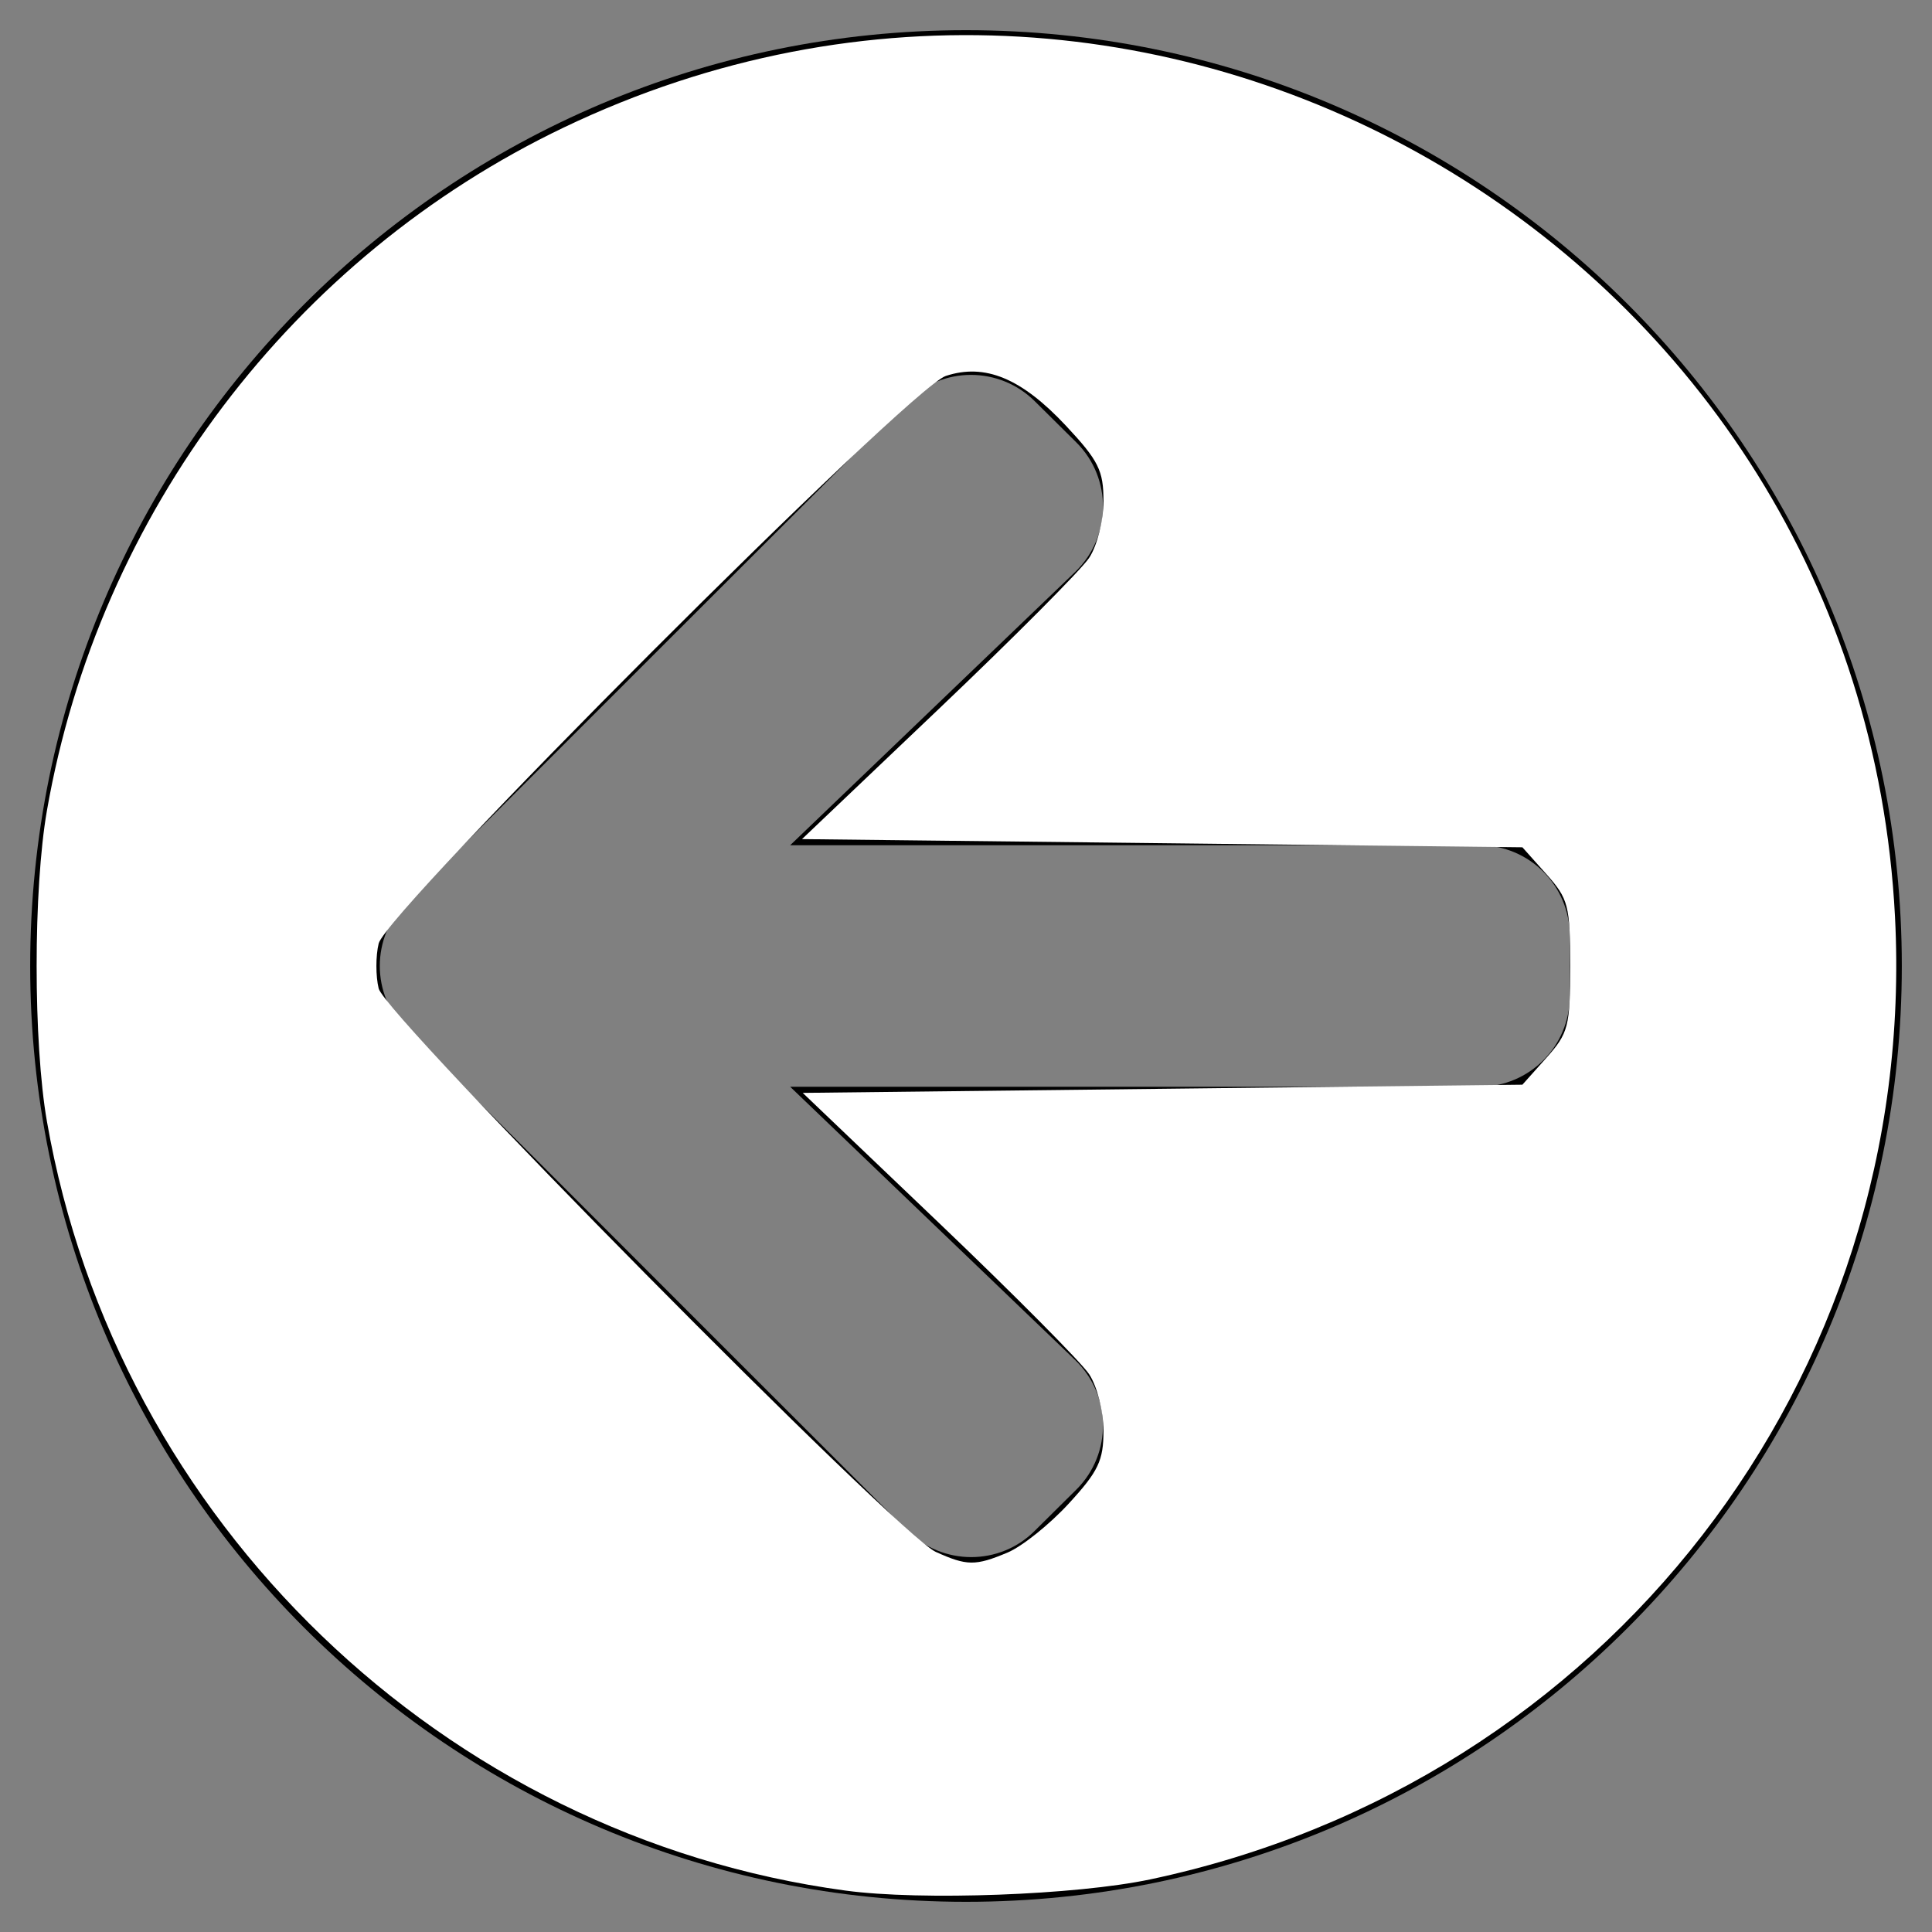 <?xml version="1.0" encoding="UTF-8" standalone="no"?>
<svg
   xmlns:dc="http://purl.org/dc/elements/1.1/"
   xmlns:cc="http://creativecommons.org/ns#"
   xmlns:rdf="http://www.w3.org/1999/02/22-rdf-syntax-ns#"
   xmlns:svg="http://www.w3.org/2000/svg"
   xmlns="http://www.w3.org/2000/svg"
   xmlns:sodipodi="http://sodipodi.sourceforge.net/DTD/sodipodi-0.dtd"
   xmlns:inkscape="http://www.inkscape.org/namespaces/inkscape"
   aria-hidden="true"
   focusable="false"
   data-prefix="fas"
   data-icon="arrow-circle-left"
   class="svg-inline--fa fa-arrow-circle-left fa-w-16"
   role="img"
   viewBox="0 0 512 512"
   version="1.1"
   id="svg4"
   sodipodi:docname="arrow-circle-left-solid.svg"
   inkscape:version="0.92.3 (2405546, 2018-03-11)">
  <rect x="0" y="0" width="512" height="512" fill="#808080" stroke="none"/>
  <defs
     id="defs8" />
  <sodipodi:namedview
     pagecolor="#ffffff"
     bordercolor="#666666"
     borderopacity="1"
     objecttolerance="10"
     gridtolerance="10"
     guidetolerance="10"
     inkscape:pageopacity="0"
     inkscape:pageshadow="2"
     inkscape:window-width="1920"
     inkscape:window-height="1016"
     id="namedview6"
     showgrid="false"
     inkscape:zoom="0.4609375"
     inkscape:cx="260.33898"
     inkscape:cy="256"
     inkscape:window-x="0"
     inkscape:window-y="27"
     inkscape:window-maximized="1"
     inkscape:current-layer="svg4" />
  <path
     fill="currentColor"
     d="M256 504C119 504 8 393 8 256S119 8 256 8s248 111 248 248-111 248-248 248zm28.9-143.6L209.4 288H392c13.3 0 24-10.7 24-24v-16c0-13.3-10.7-24-24-24H209.4l75.5-72.4c9.7-9.3 9.9-24.8.4-34.3l-11-10.9c-9.4-9.4-24.6-9.4-33.9 0L107.7 239c-9.4 9.4-9.4 24.6 0 33.9l132.7 132.7c9.4 9.4 24.6 9.4 33.9 0l11-10.9c9.5-9.5 9.3-25-.4-34.3z"
     id="path2" />
  <path
     style="opacity:1;fill:#ffffff;fill-opacity:1;fill-rule:nonzero;stroke:none;stroke-width:1.492;stroke-miterlimit:4;stroke-dasharray:none;stroke-opacity:0.941"
     d="M 224.108,501.029 C 117.575,486.653 30.956,403.25 12.442,297.22 c -3.645,-20.874 -3.645,-61.567 0,-82.441 C 26.188,136.055 77.531,68.201 149.382,33.801 308.207,-42.24 493.239,67.465 502.195,242.983 c 6.246,122.402 -76.586,229.471 -197.327,255.066 -19.633,4.162 -60.755,5.679 -80.76,2.979 z m 42.917,-89.59 c 3.84,-1.614 11.13,-7.449 16.201,-12.968 7.851,-8.544 9.219,-11.411 9.209,-19.303 -0.007,-5.168 -1.686,-11.798 -3.797,-14.986 -2.082,-3.144 -20.013,-21.205 -39.846,-40.136 l -36.061,-34.419 95.359,-1.085 95.359,-1.085 6.329,-7.085 c 5.87,-6.571 6.329,-8.339 6.329,-24.373 0,-16.034 -0.459,-17.801 -6.329,-24.373 l -6.329,-7.085 -95.456,-1.085 -95.456,-1.085 36.157,-34.401 c 19.887,-18.92 37.861,-36.981 39.943,-40.136 2.115,-3.204 3.79,-9.845 3.797,-15.048 0.011,-8.081 -1.307,-10.723 -9.953,-19.966 -11.786,-12.601 -21.474,-16.612 -31.848,-13.188 -9.586,3.164 -148.193,141.881 -150.281,150.4 -0.804,3.281 -0.804,8.651 3.9e-4,11.932 1.781,7.265 137.846,144.875 147.618,149.294 8.284,3.746 10.515,3.767 19.053,0.179 z"
     id="path4520"
     inkscape:connector-curvature="0" />
</svg>
